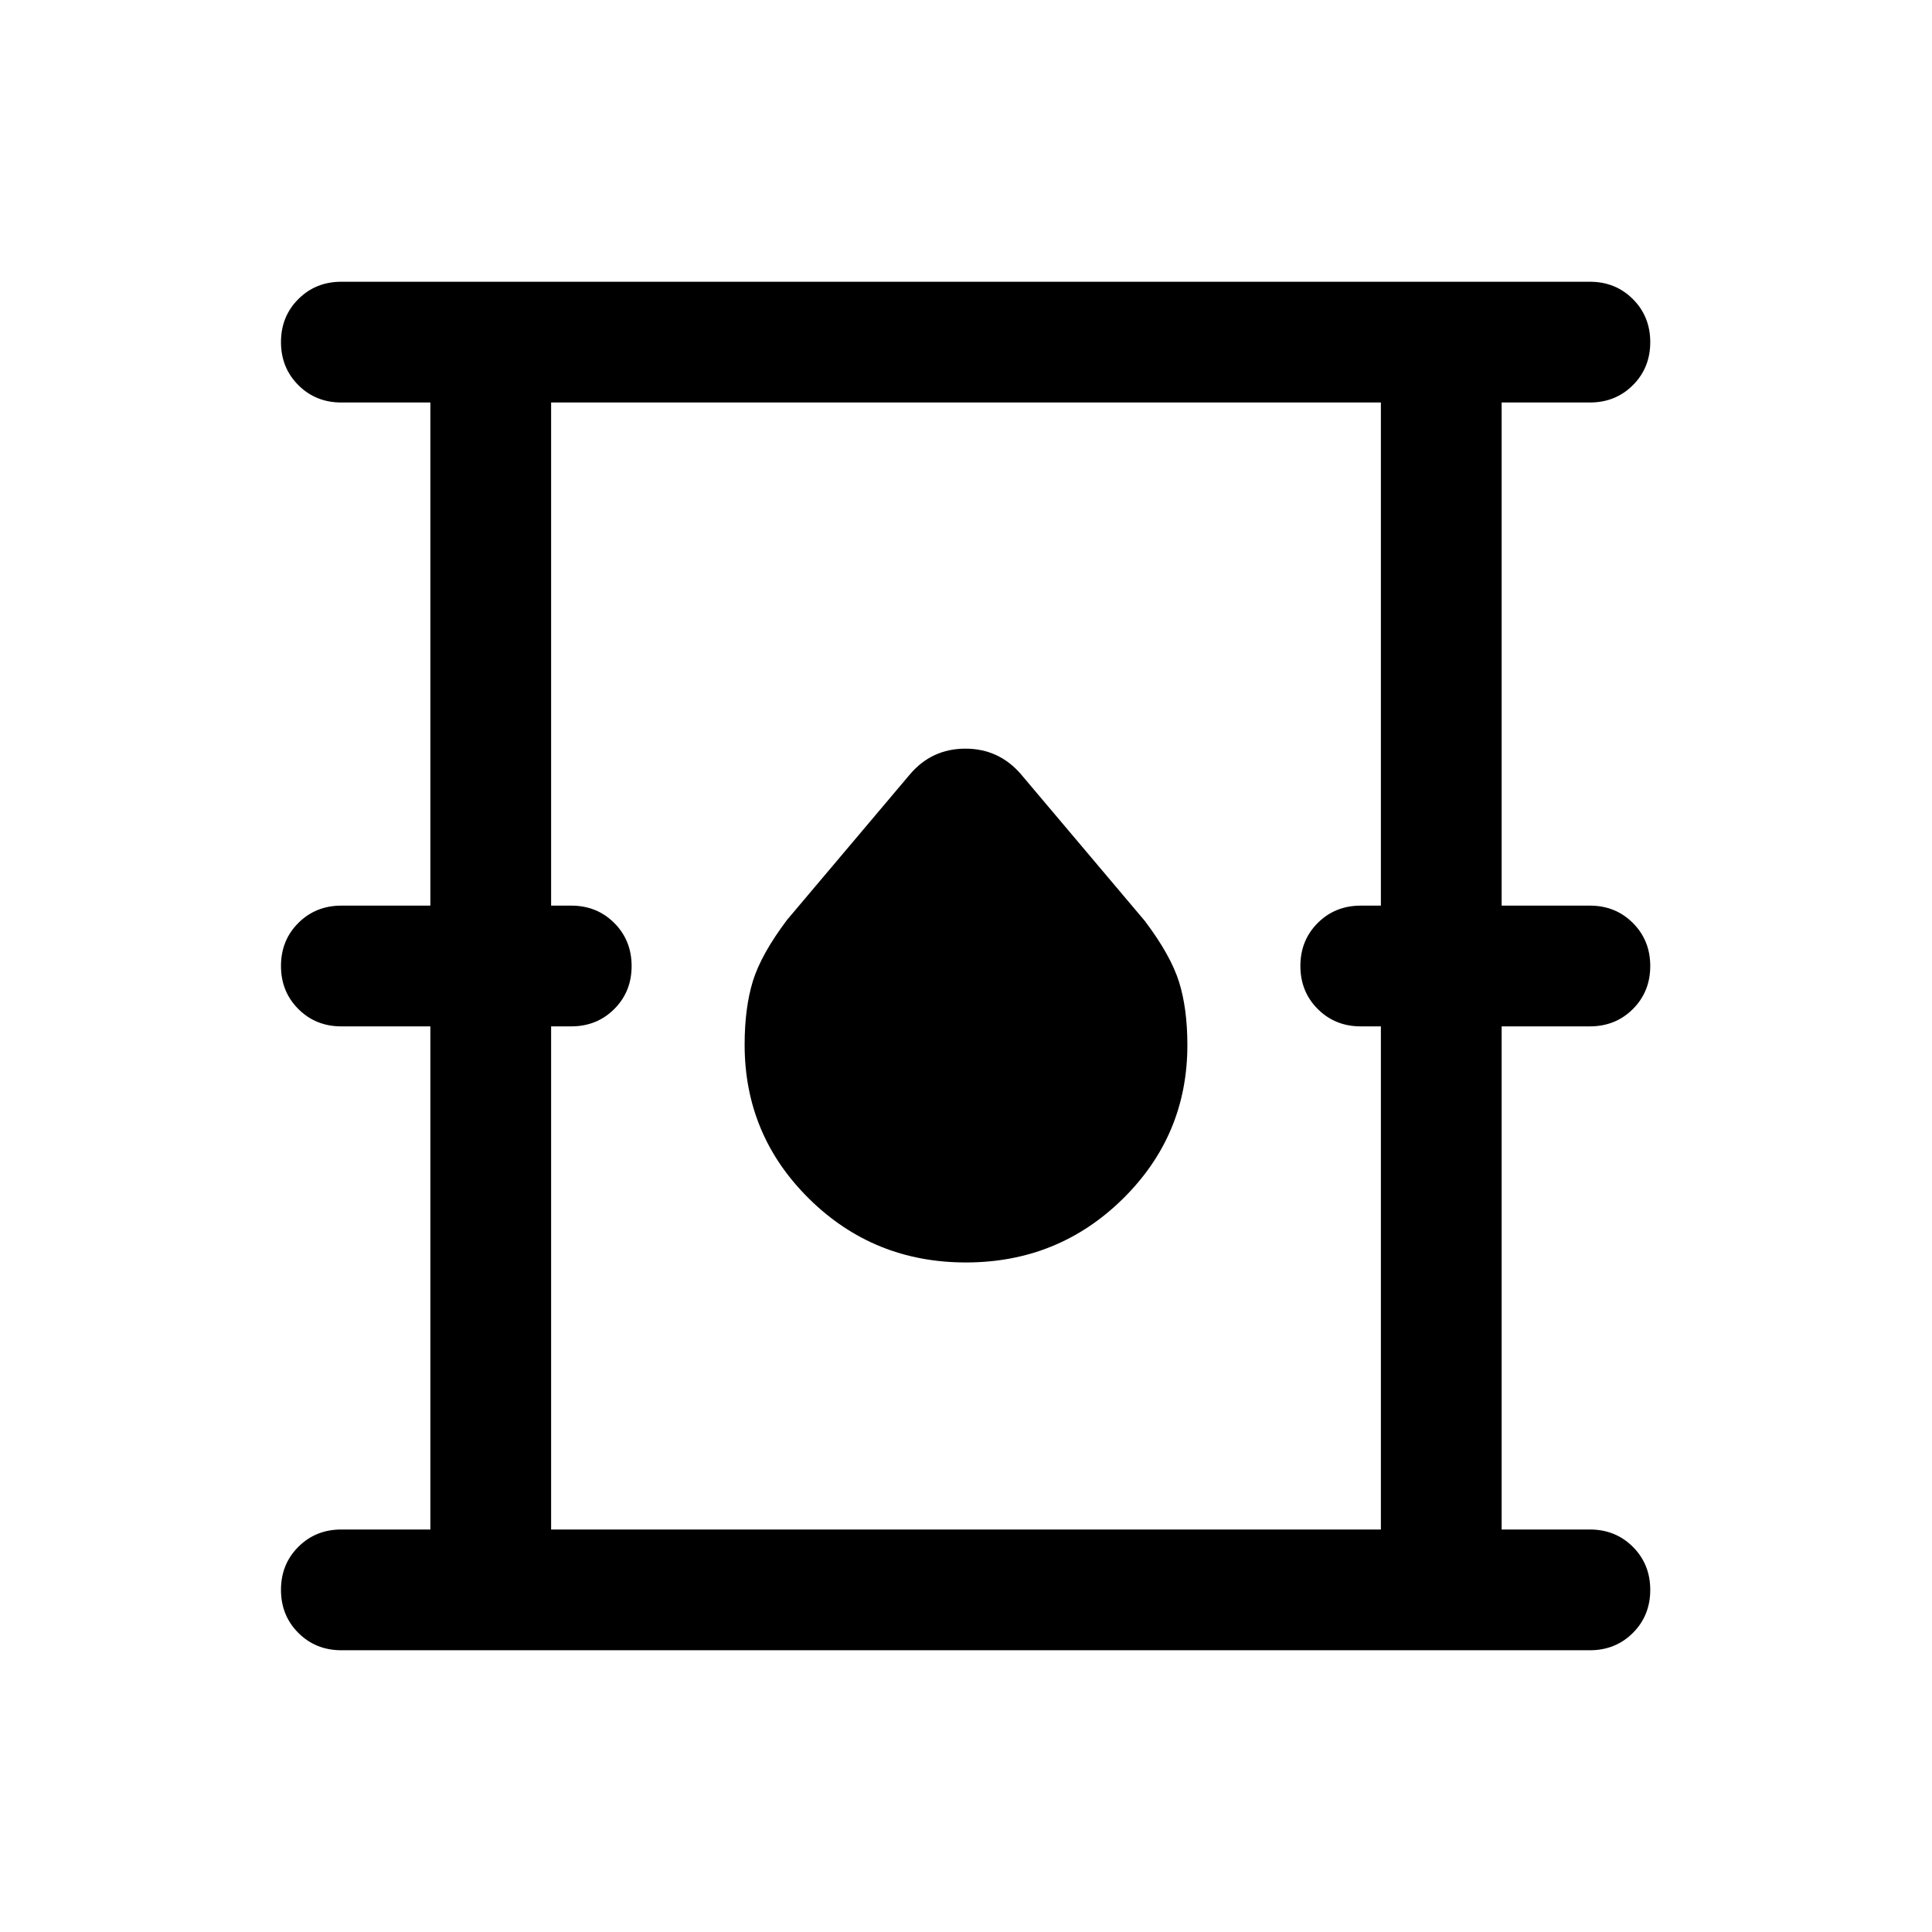 <svg xmlns="http://www.w3.org/2000/svg" height="24" viewBox="0 -960 960 960" width="24"><path d="M169.616-140.001q-12.75 0-21.374-8.629-8.625-8.629-8.625-21.384 0-12.756 8.625-21.371Q156.866-200 169.616-200h44.231v-250.001h-44.231q-12.75 0-21.374-8.628-8.625-8.629-8.625-21.384 0-12.756 8.625-21.371 8.624-8.615 21.374-8.615h44.231V-760h-44.231q-12.75 0-21.374-8.629-8.625-8.628-8.625-21.384 0-12.755 8.625-21.37 8.624-8.616 21.374-8.616h620.383q12.75 0 21.375 8.629t8.625 21.384q0 12.756-8.625 21.371Q802.749-760 789.999-760h-43.846v250.001h43.846q12.75 0 21.375 8.628 8.625 8.629 8.625 21.384 0 12.756-8.625 21.371-8.625 8.615-21.375 8.615h-43.846V-200h43.846q12.75 0 21.375 8.629 8.625 8.628 8.625 21.384 0 12.755-8.625 21.37-8.625 8.616-21.375 8.616H169.616ZM273.846-200h412.308v-250.001h-10q-12.75 0-21.375-8.628-8.625-8.629-8.625-21.384 0-12.756 8.625-21.371 8.625-8.615 21.375-8.615h10V-760H273.846v250.001h10q12.75 0 21.375 8.628 8.625 8.629 8.625 21.384 0 12.756-8.625 21.371-8.625 8.615-21.375 8.615h-10V-200Zm206.109-132.693q45.814 0 77.929-31.576t32.115-76.424q0-18.076-4.115-31.307-4.115-13.231-16.962-30.307l-61.454-72.792q-11.007-12.9-27.764-12.9-16.757 0-27.627 12.846l-60.999 72.23q-12.847 17.077-16.962 30.382t-4.115 31.656q0 44.961 32.07 76.577 32.07 31.615 77.884 31.615ZM273.846-200v-560 560Z"/></svg>